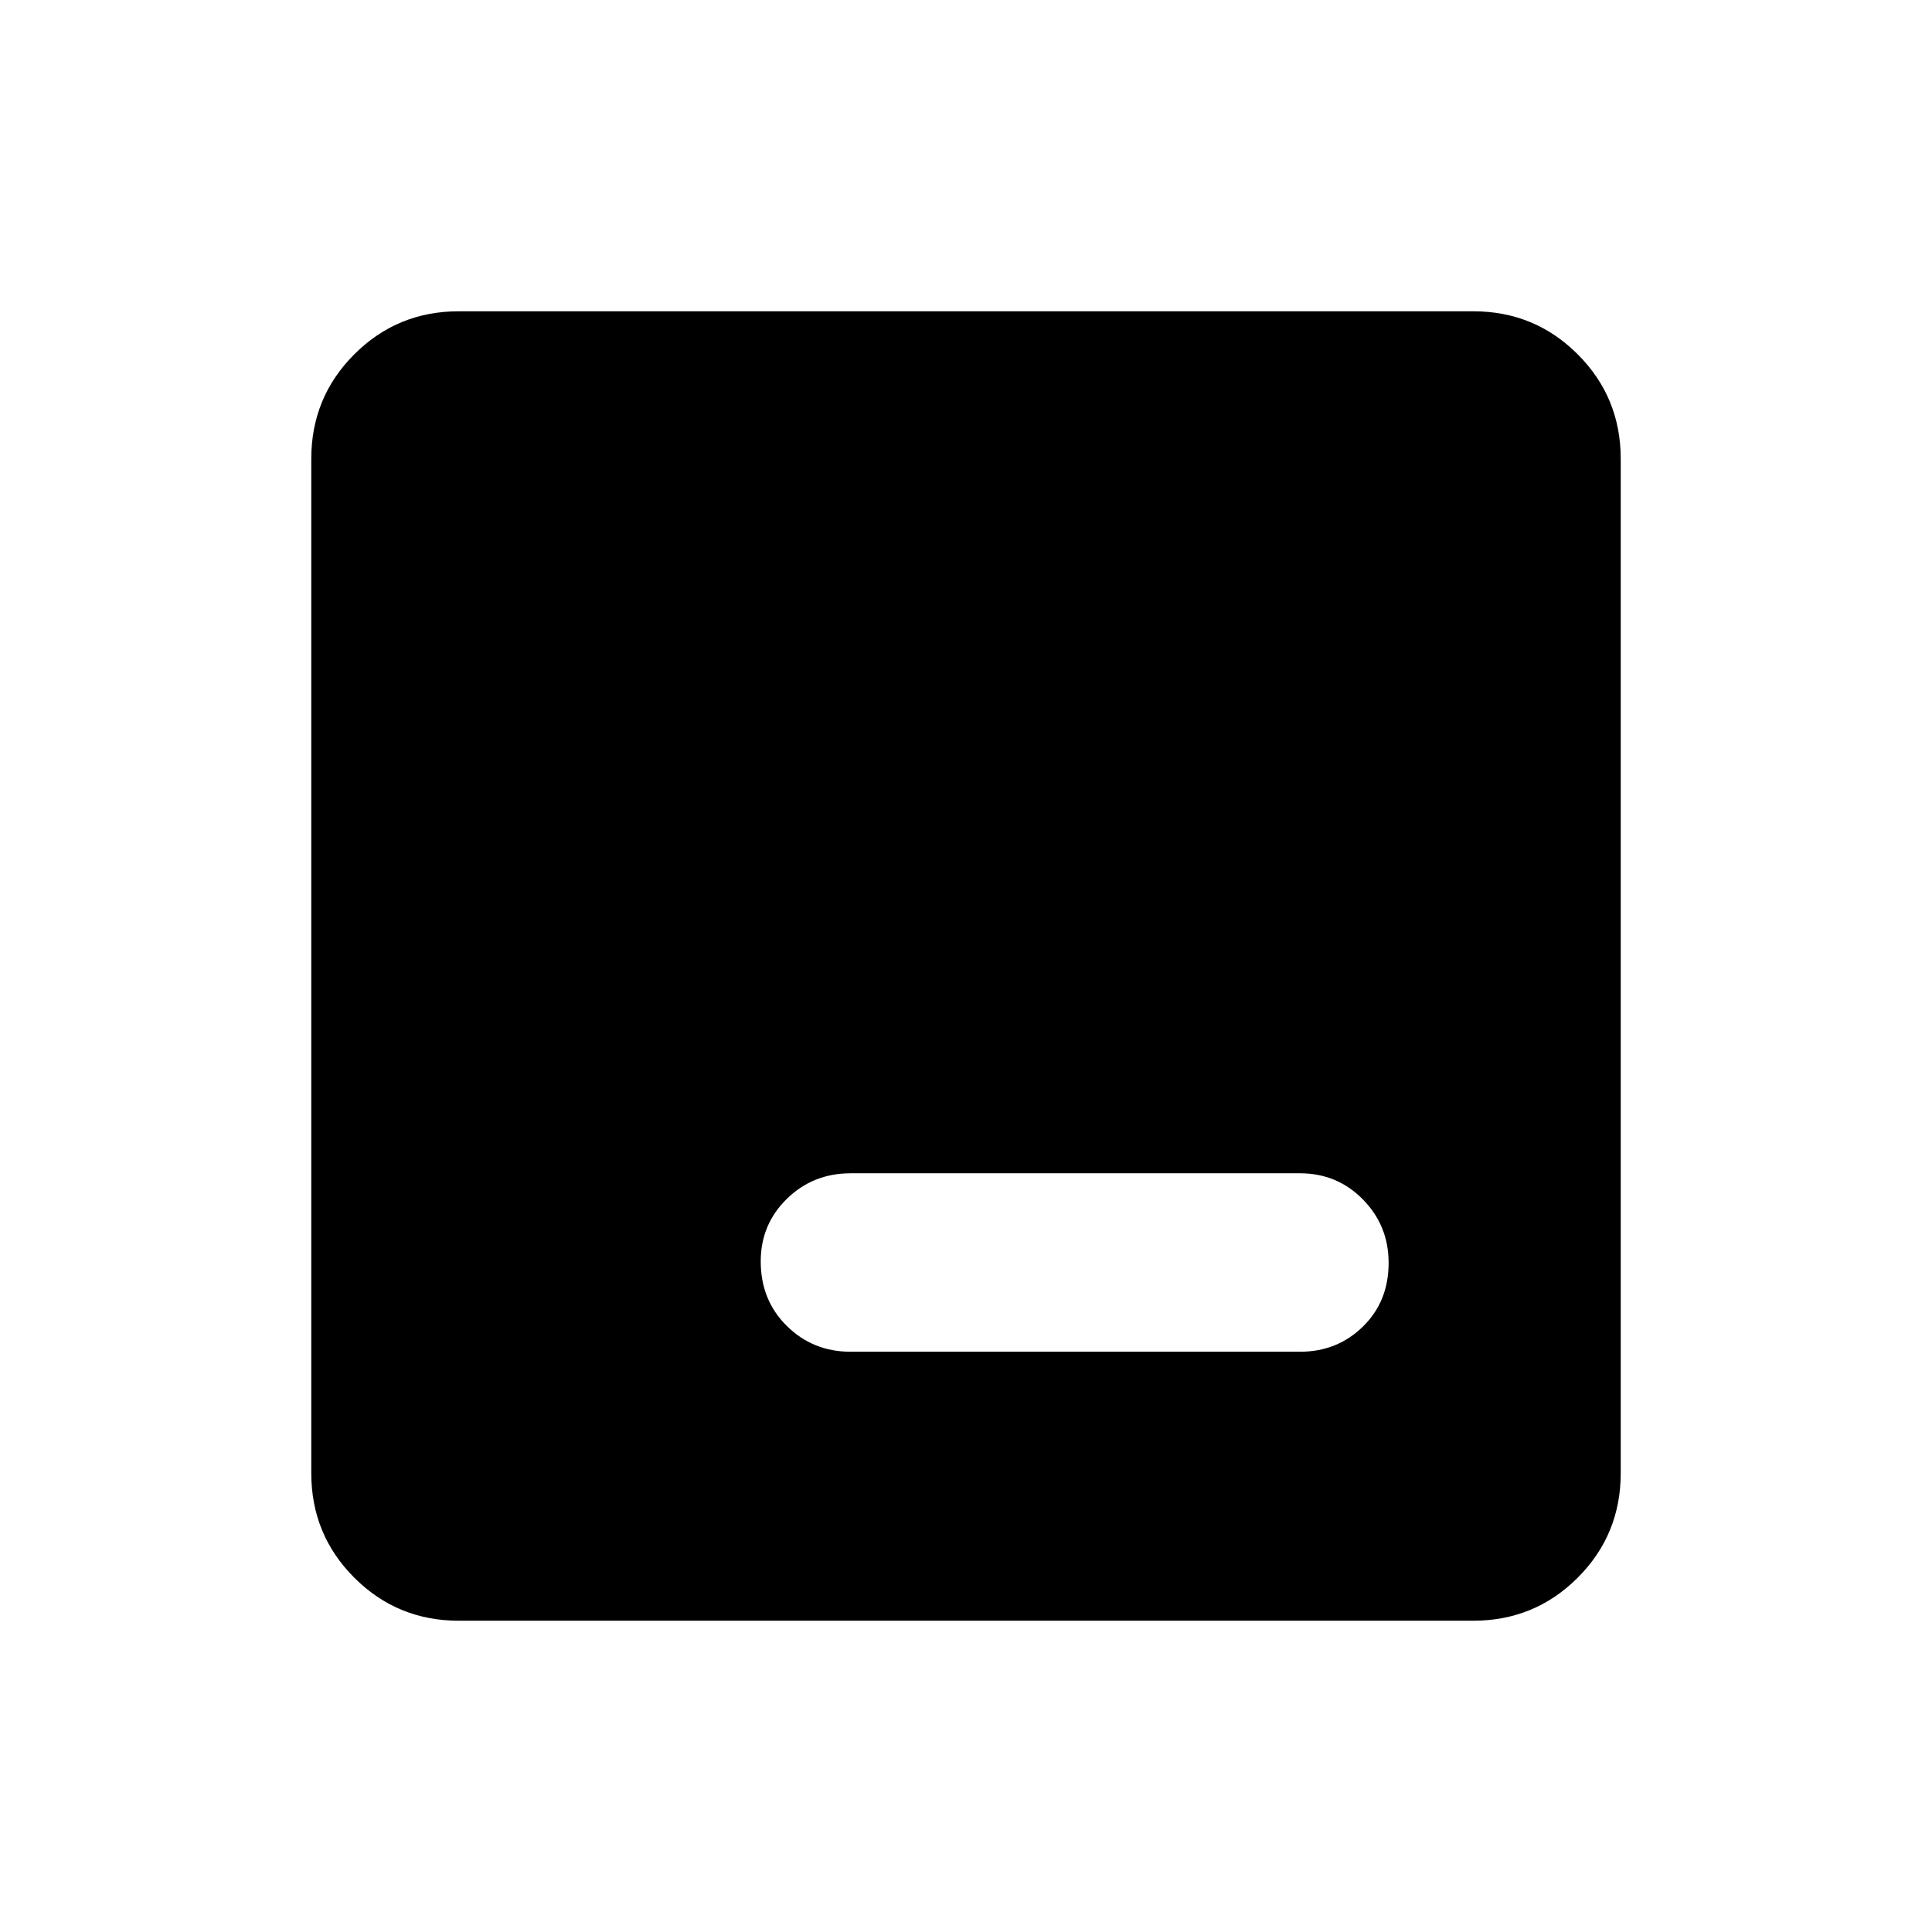<svg xmlns="http://www.w3.org/2000/svg" height="40" viewBox="0 -960 960 960" width="40"><path d="M228-154.67q-30.57 0-51.95-21.38-21.38-21.38-21.38-51.95v-504q0-30.57 21.38-51.95 21.38-21.38 51.95-21.38h504q30.57 0 51.95 21.38 21.38 21.38 21.38 51.95v504q0 30.57-21.38 51.95-21.38 21.38-51.95 21.38H228Zm194.67-133.66H646q18.44 0 31.22-12.49Q690-313.31 690-332.49 690-351 677.22-364T646-377H422.67q-18.73 0-31.7 12.71Q378-351.58 378-333.24q0 19.3 12.97 32.1 12.97 12.81 31.7 12.81Z"/></svg>